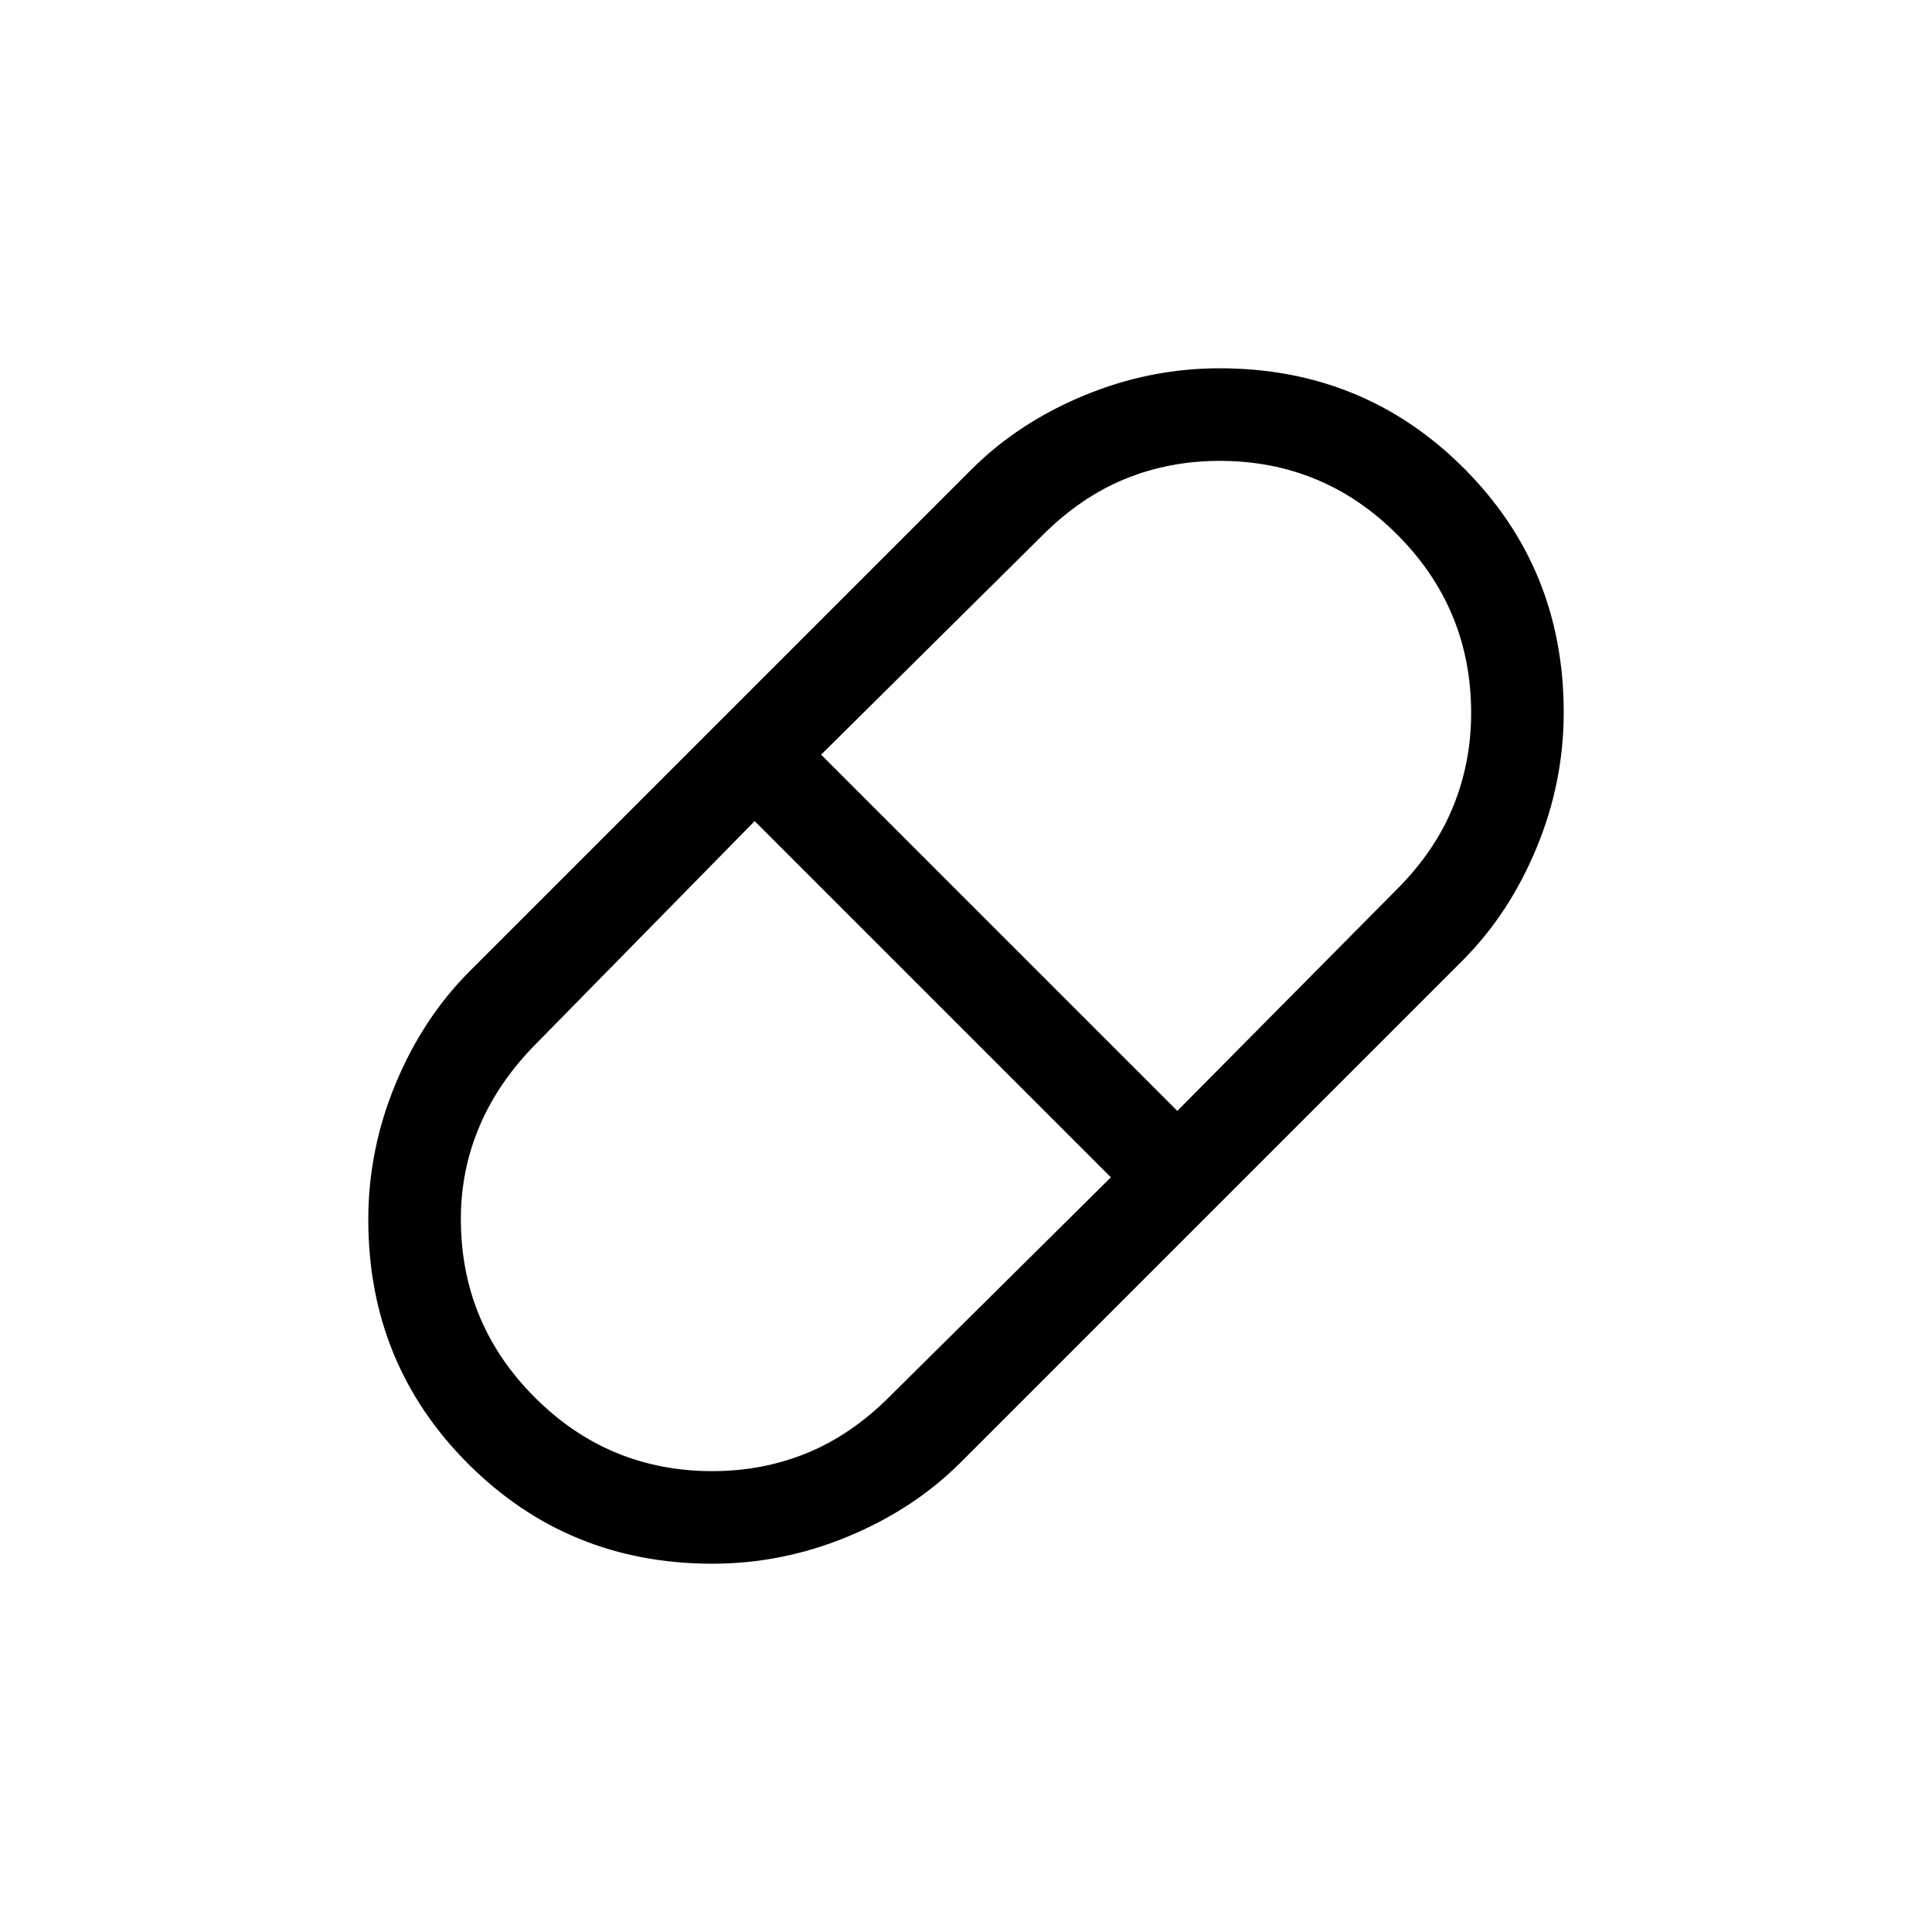 <svg xmlns="http://www.w3.org/2000/svg" height="20" viewBox="0 96 960 960" width="20"><path d="M353.945 873q-71.678 0-121.312-49.633Q183 773.733 183 702.055q0-34.846 13.53-67.438Q210.061 602.024 233 579l250-250q23.024-22.939 55.617-36.47Q571.209 279 606.055 279q71.678 0 121.312 49.633Q777 378.267 777 449.945q0 34.846-13.53 67.438Q749.939 549.976 727 573L477 823q-23.024 22.939-55.617 36.47Q388.791 873 353.945 873ZM585 648l109-110q19-19 28-41.072 9-22.073 9-46.595 0-51.862-36.638-88.597Q657.724 325 606 325q-25 0-47 9t-41 28L408 471l177 177ZM354 827q25 0 47-9t41-28l110-109-177-177-108 110q-19 19-28.5 41.072-9.5 22.073-9.5 46.595 0 51.862 36.638 88.597Q302.276 827 354 827Z"/></svg>